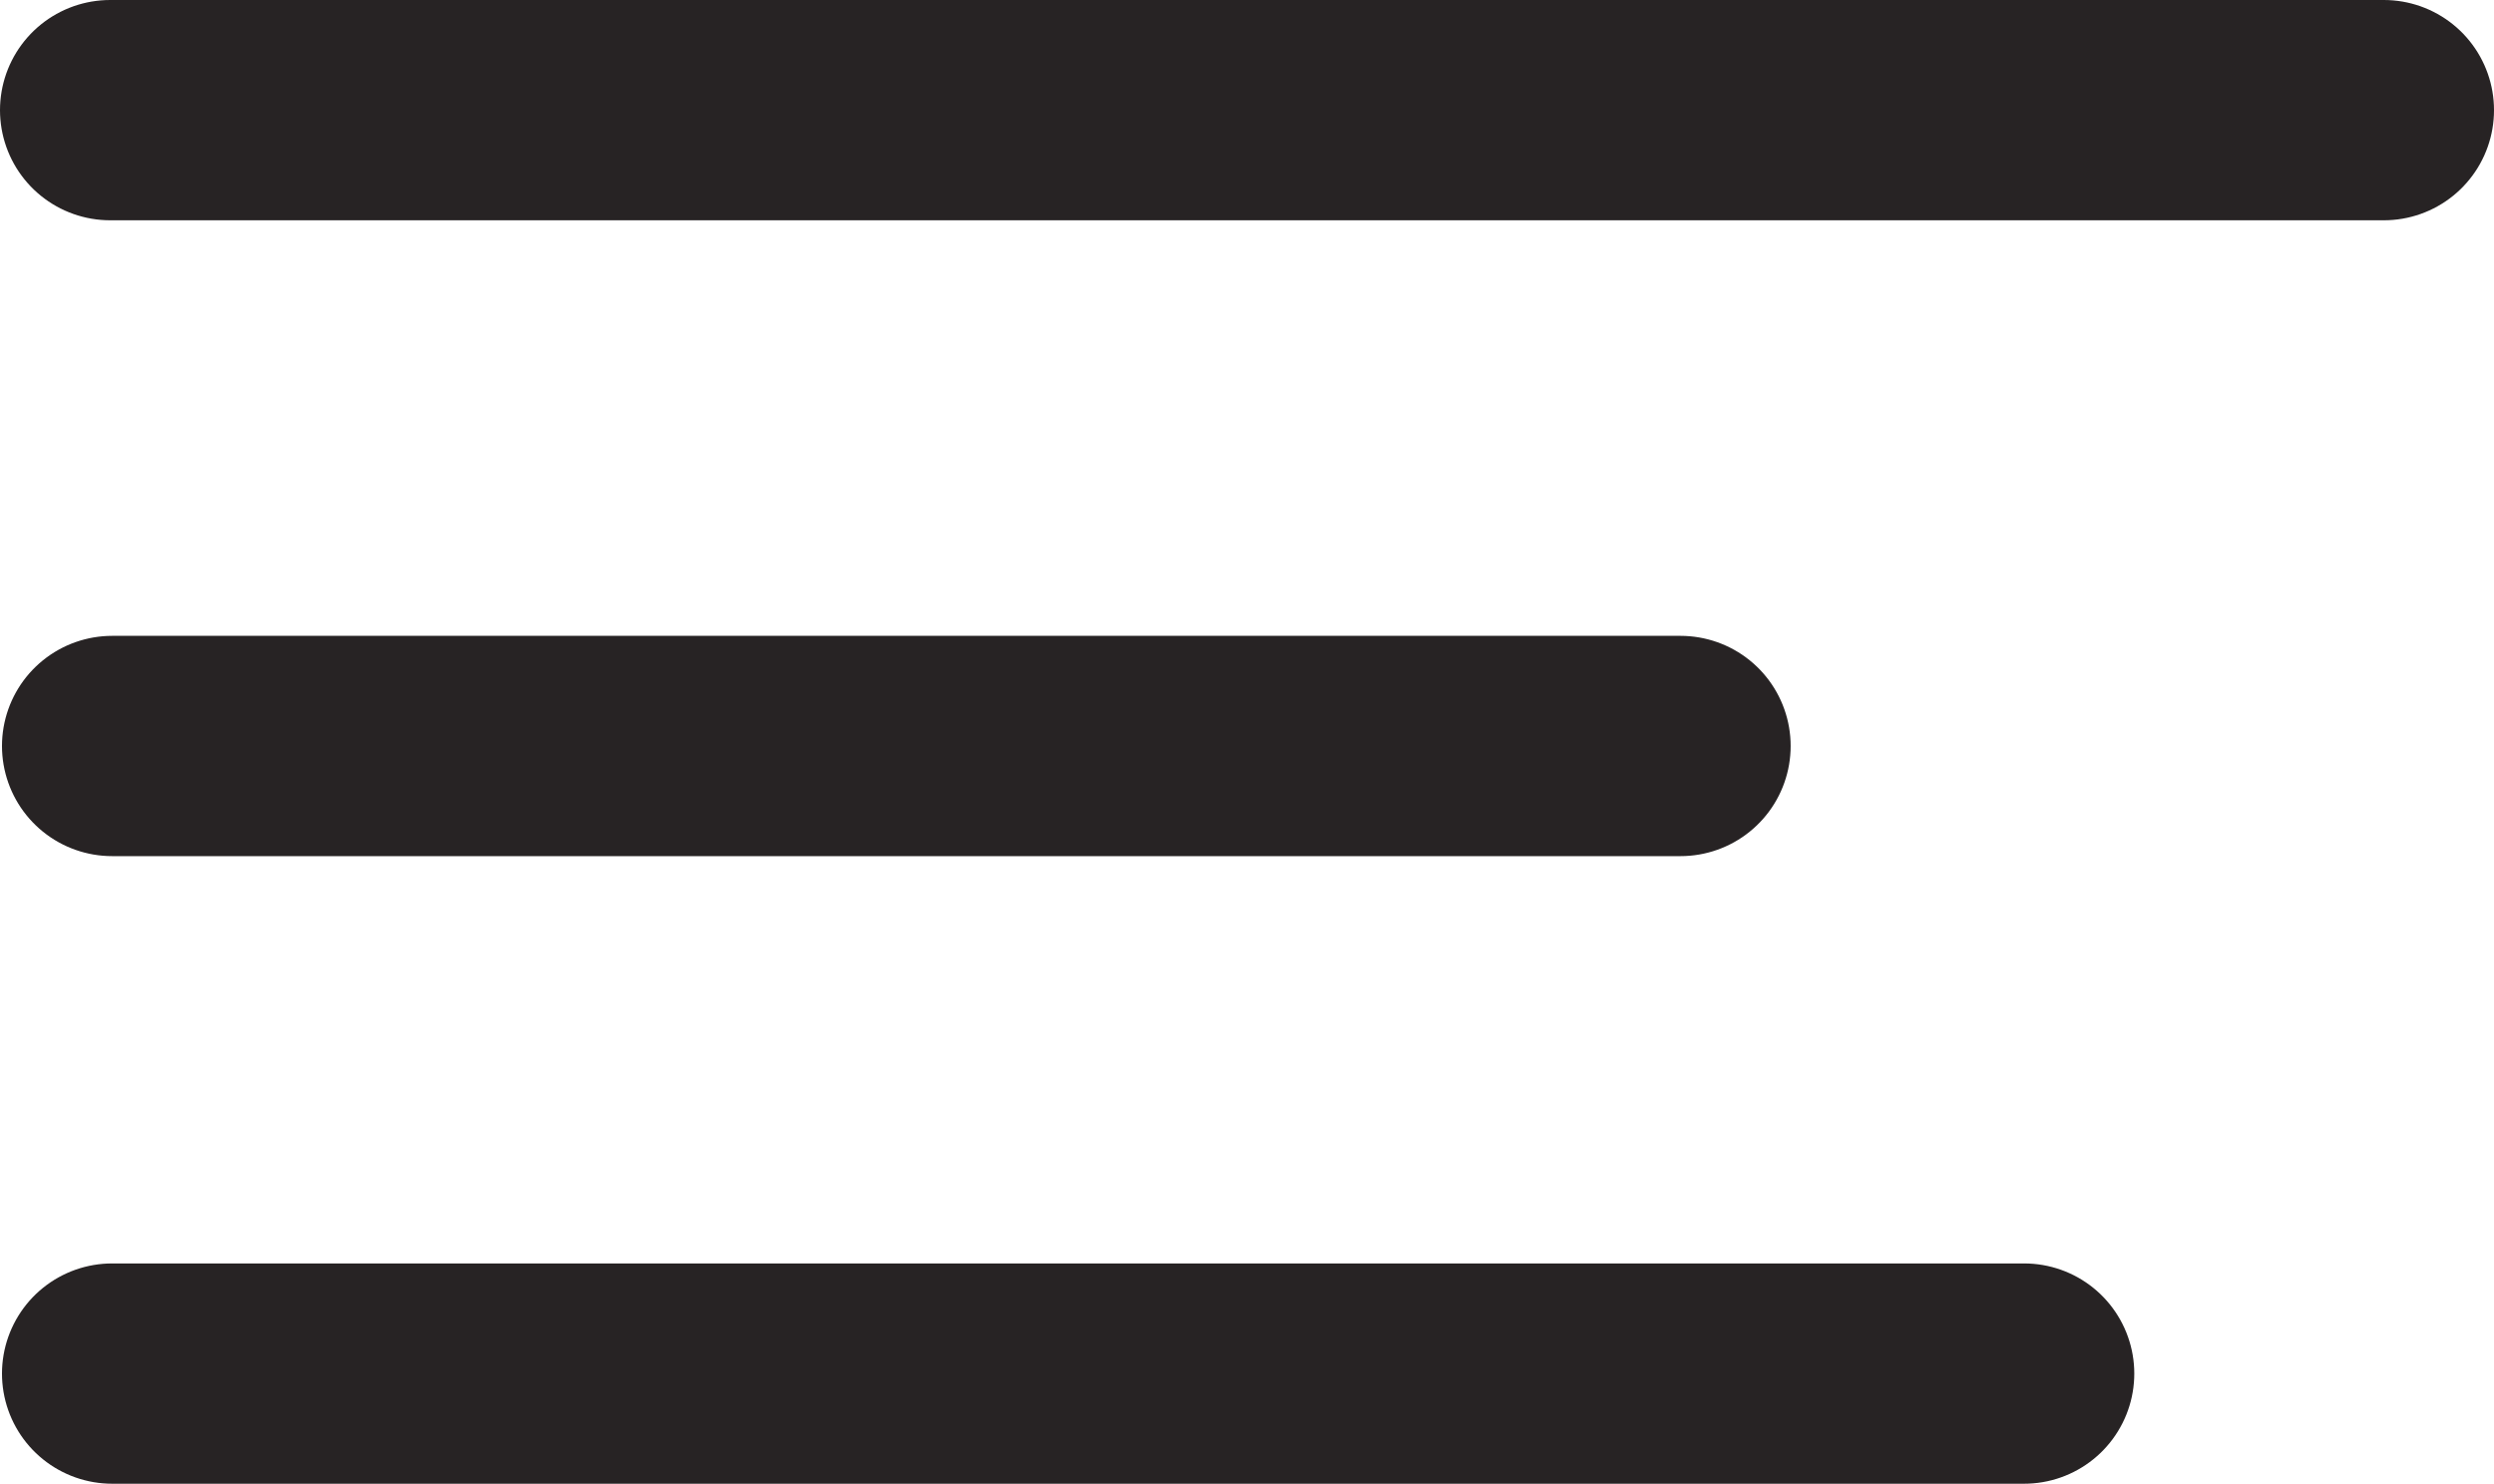 <?xml version="1.0" encoding="UTF-8"?><svg id="Layer_1" xmlns="http://www.w3.org/2000/svg" viewBox="0 0 226.37 134.71"><defs><style>.cls-1{fill:none;opacity:.98;stroke:#231f20;stroke-linecap:round;stroke-miterlimit:10;stroke-width:20px;}</style></defs><line class="cls-1" x1="10" y1="10" x2="216.37" y2="10"/><line class="cls-1" x1="10.18" y1="67.73" x2="152.53" y2="67.73"/><line class="cls-1" x1="10.18" y1="124.71" x2="183.72" y2="124.71"/></svg>